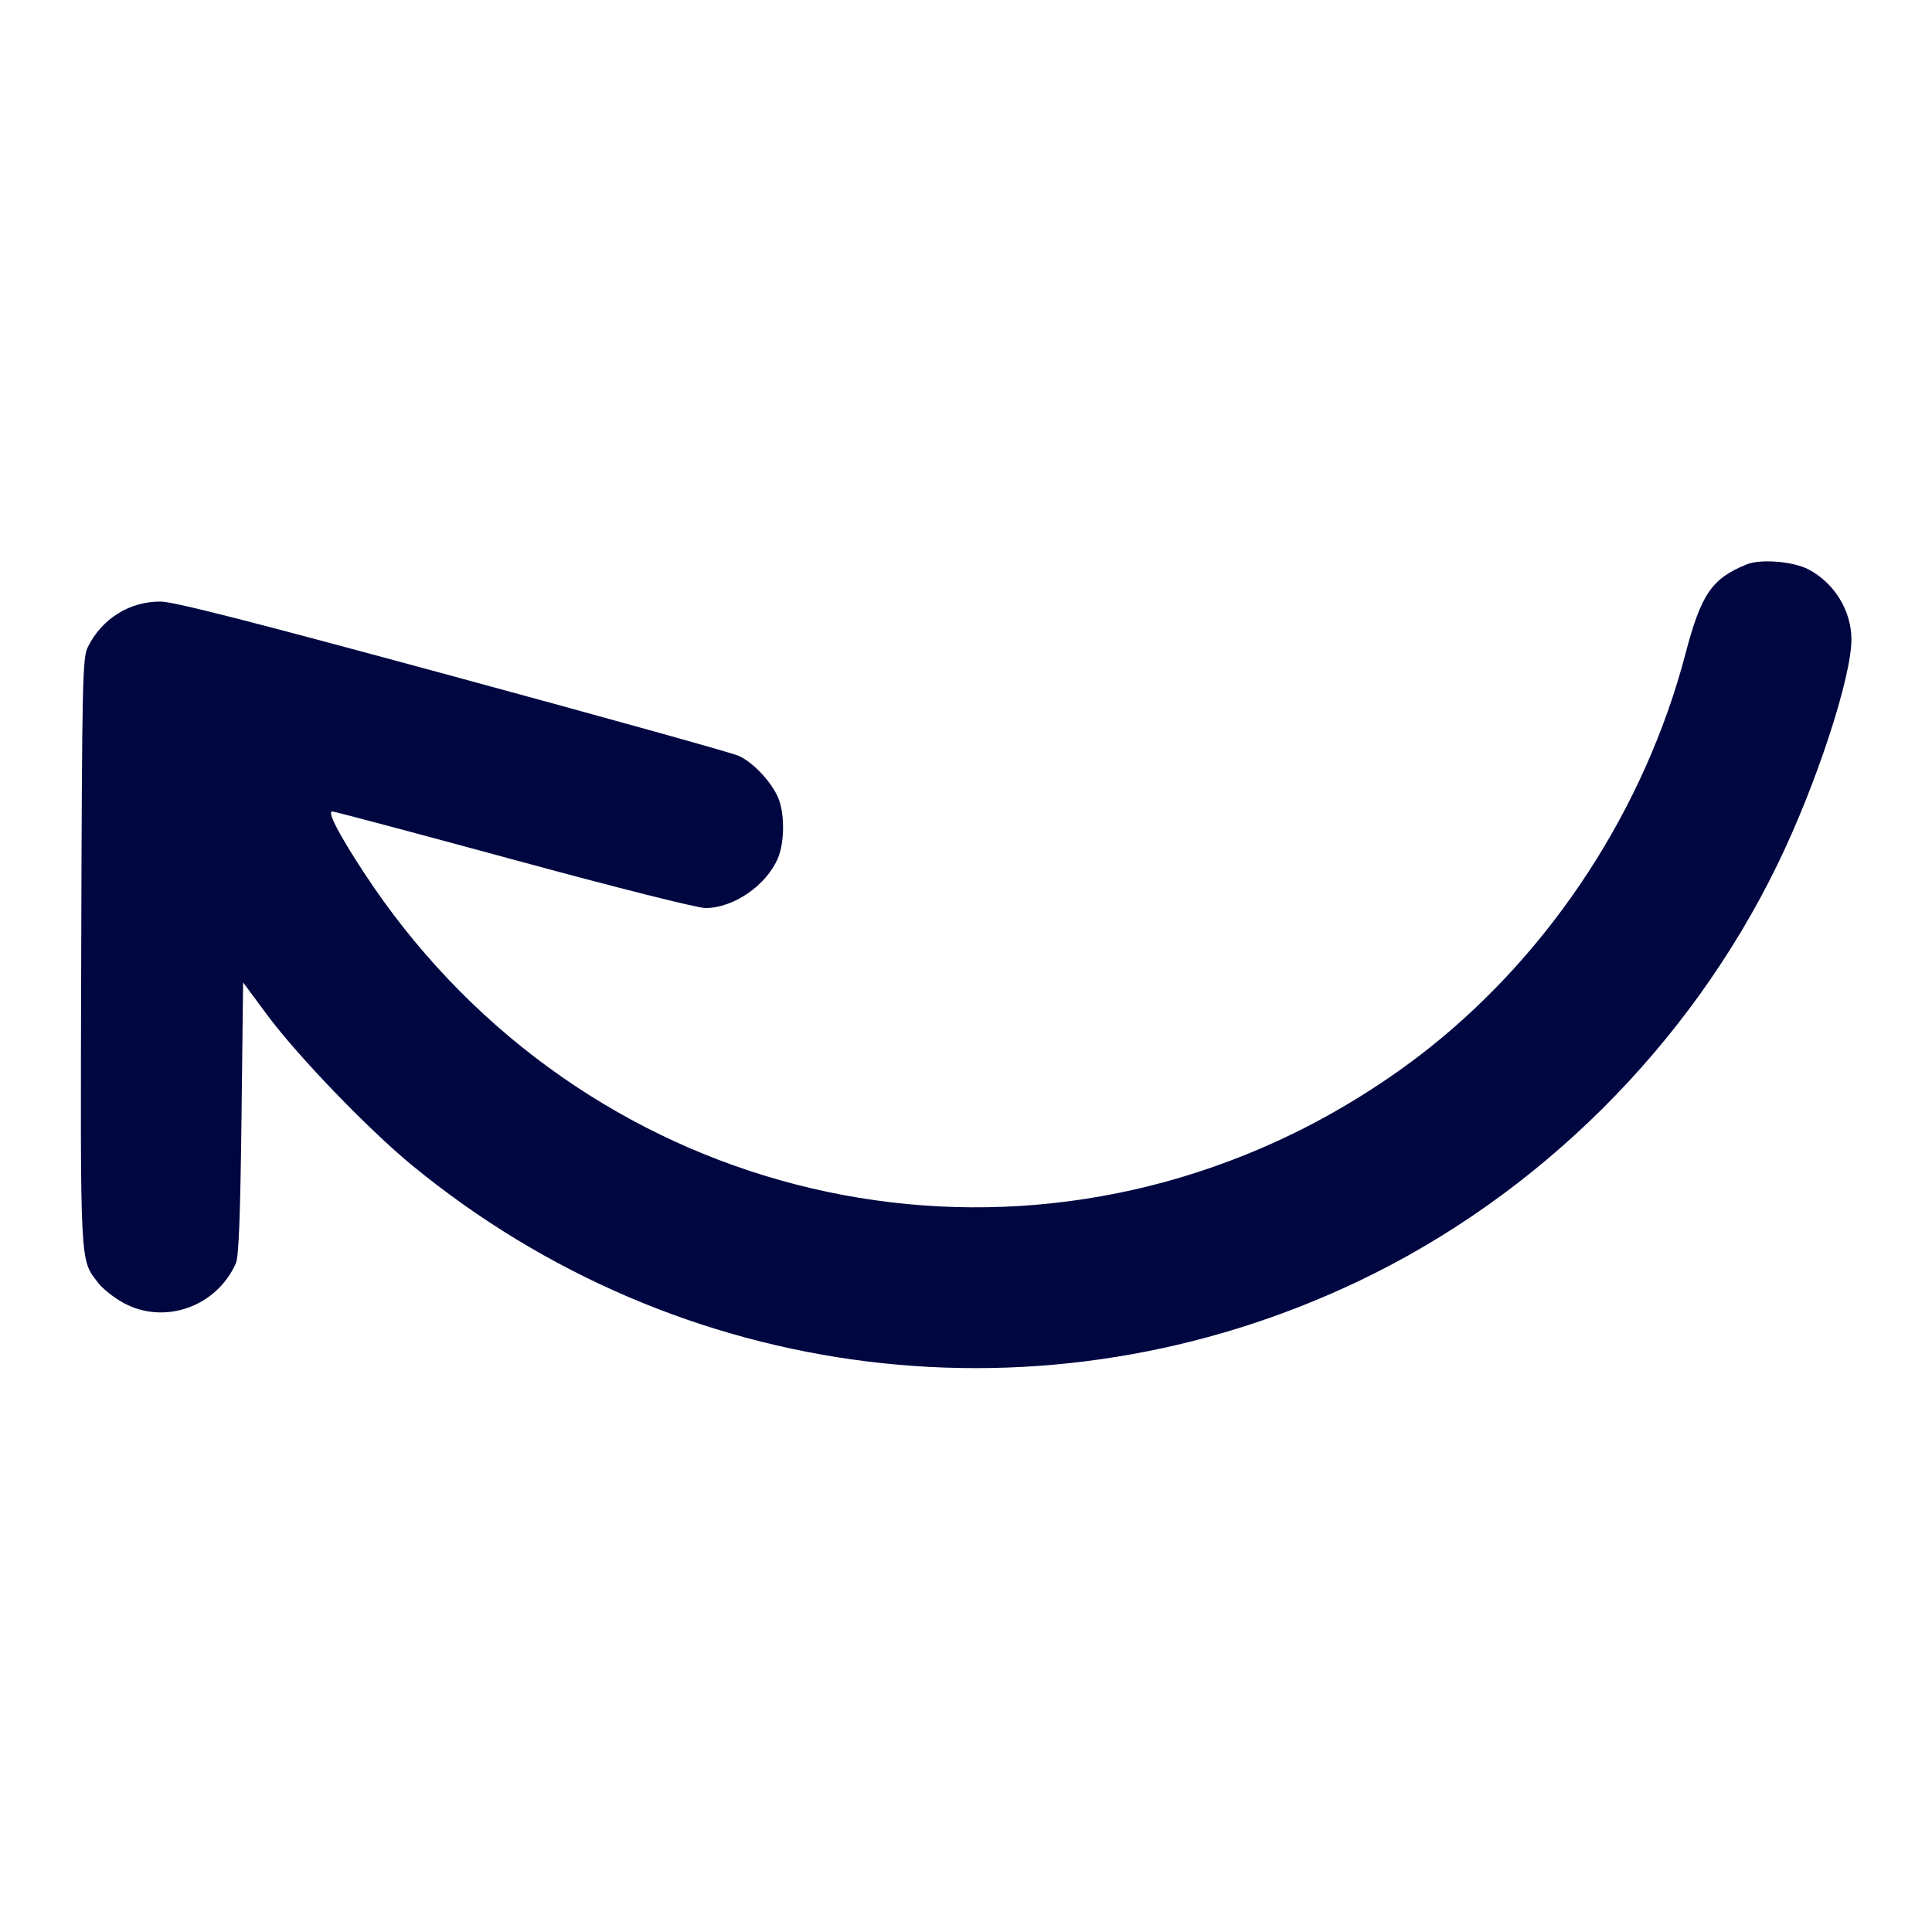 <svg xmlns="http://www.w3.org/2000/svg" width="24" height="24" fill="currentColor" class="mmi mmi-curvearrow-leftup" viewBox="0 0 24 24"><path d="M21.698 7.011 C 21.264 7.187,21.132 7.380,20.936 8.127 C 20.436 10.031,19.290 11.795,17.764 13.011 C 17.256 13.416,16.649 13.798,16.053 14.087 C 11.943 16.084,7.054 14.707,4.521 10.840 C 4.209 10.364,4.062 10.080,4.127 10.080 C 4.154 10.080,5.169 10.350,6.383 10.680 C 7.669 11.030,8.663 11.280,8.765 11.280 C 9.114 11.279,9.520 10.999,9.664 10.660 C 9.747 10.463,9.749 10.107,9.668 9.913 C 9.584 9.712,9.352 9.466,9.171 9.387 C 9.088 9.351,7.490 8.905,5.620 8.398 C 3.115 7.718,2.161 7.474,1.995 7.473 C 1.610 7.471,1.266 7.685,1.092 8.036 C 1.025 8.171,1.019 8.410,1.009 11.819 C 0.998 15.770,0.991 15.636,1.217 15.933 C 1.273 16.007,1.414 16.119,1.530 16.183 C 2.038 16.463,2.689 16.236,2.930 15.693 C 2.966 15.611,2.985 15.119,3.000 13.892 L 3.020 12.204 3.320 12.609 C 3.697 13.117,4.572 14.026,5.114 14.472 C 8.437 17.206,12.985 17.766,16.868 15.919 C 19.112 14.852,20.984 12.992,22.080 10.740 C 22.561 9.753,23.001 8.412,22.999 7.940 C 22.998 7.583,22.784 7.237,22.461 7.071 C 22.270 6.973,21.870 6.941,21.698 7.011 " fill="#000640" stroke="none" fill-rule="evenodd"></path></svg>